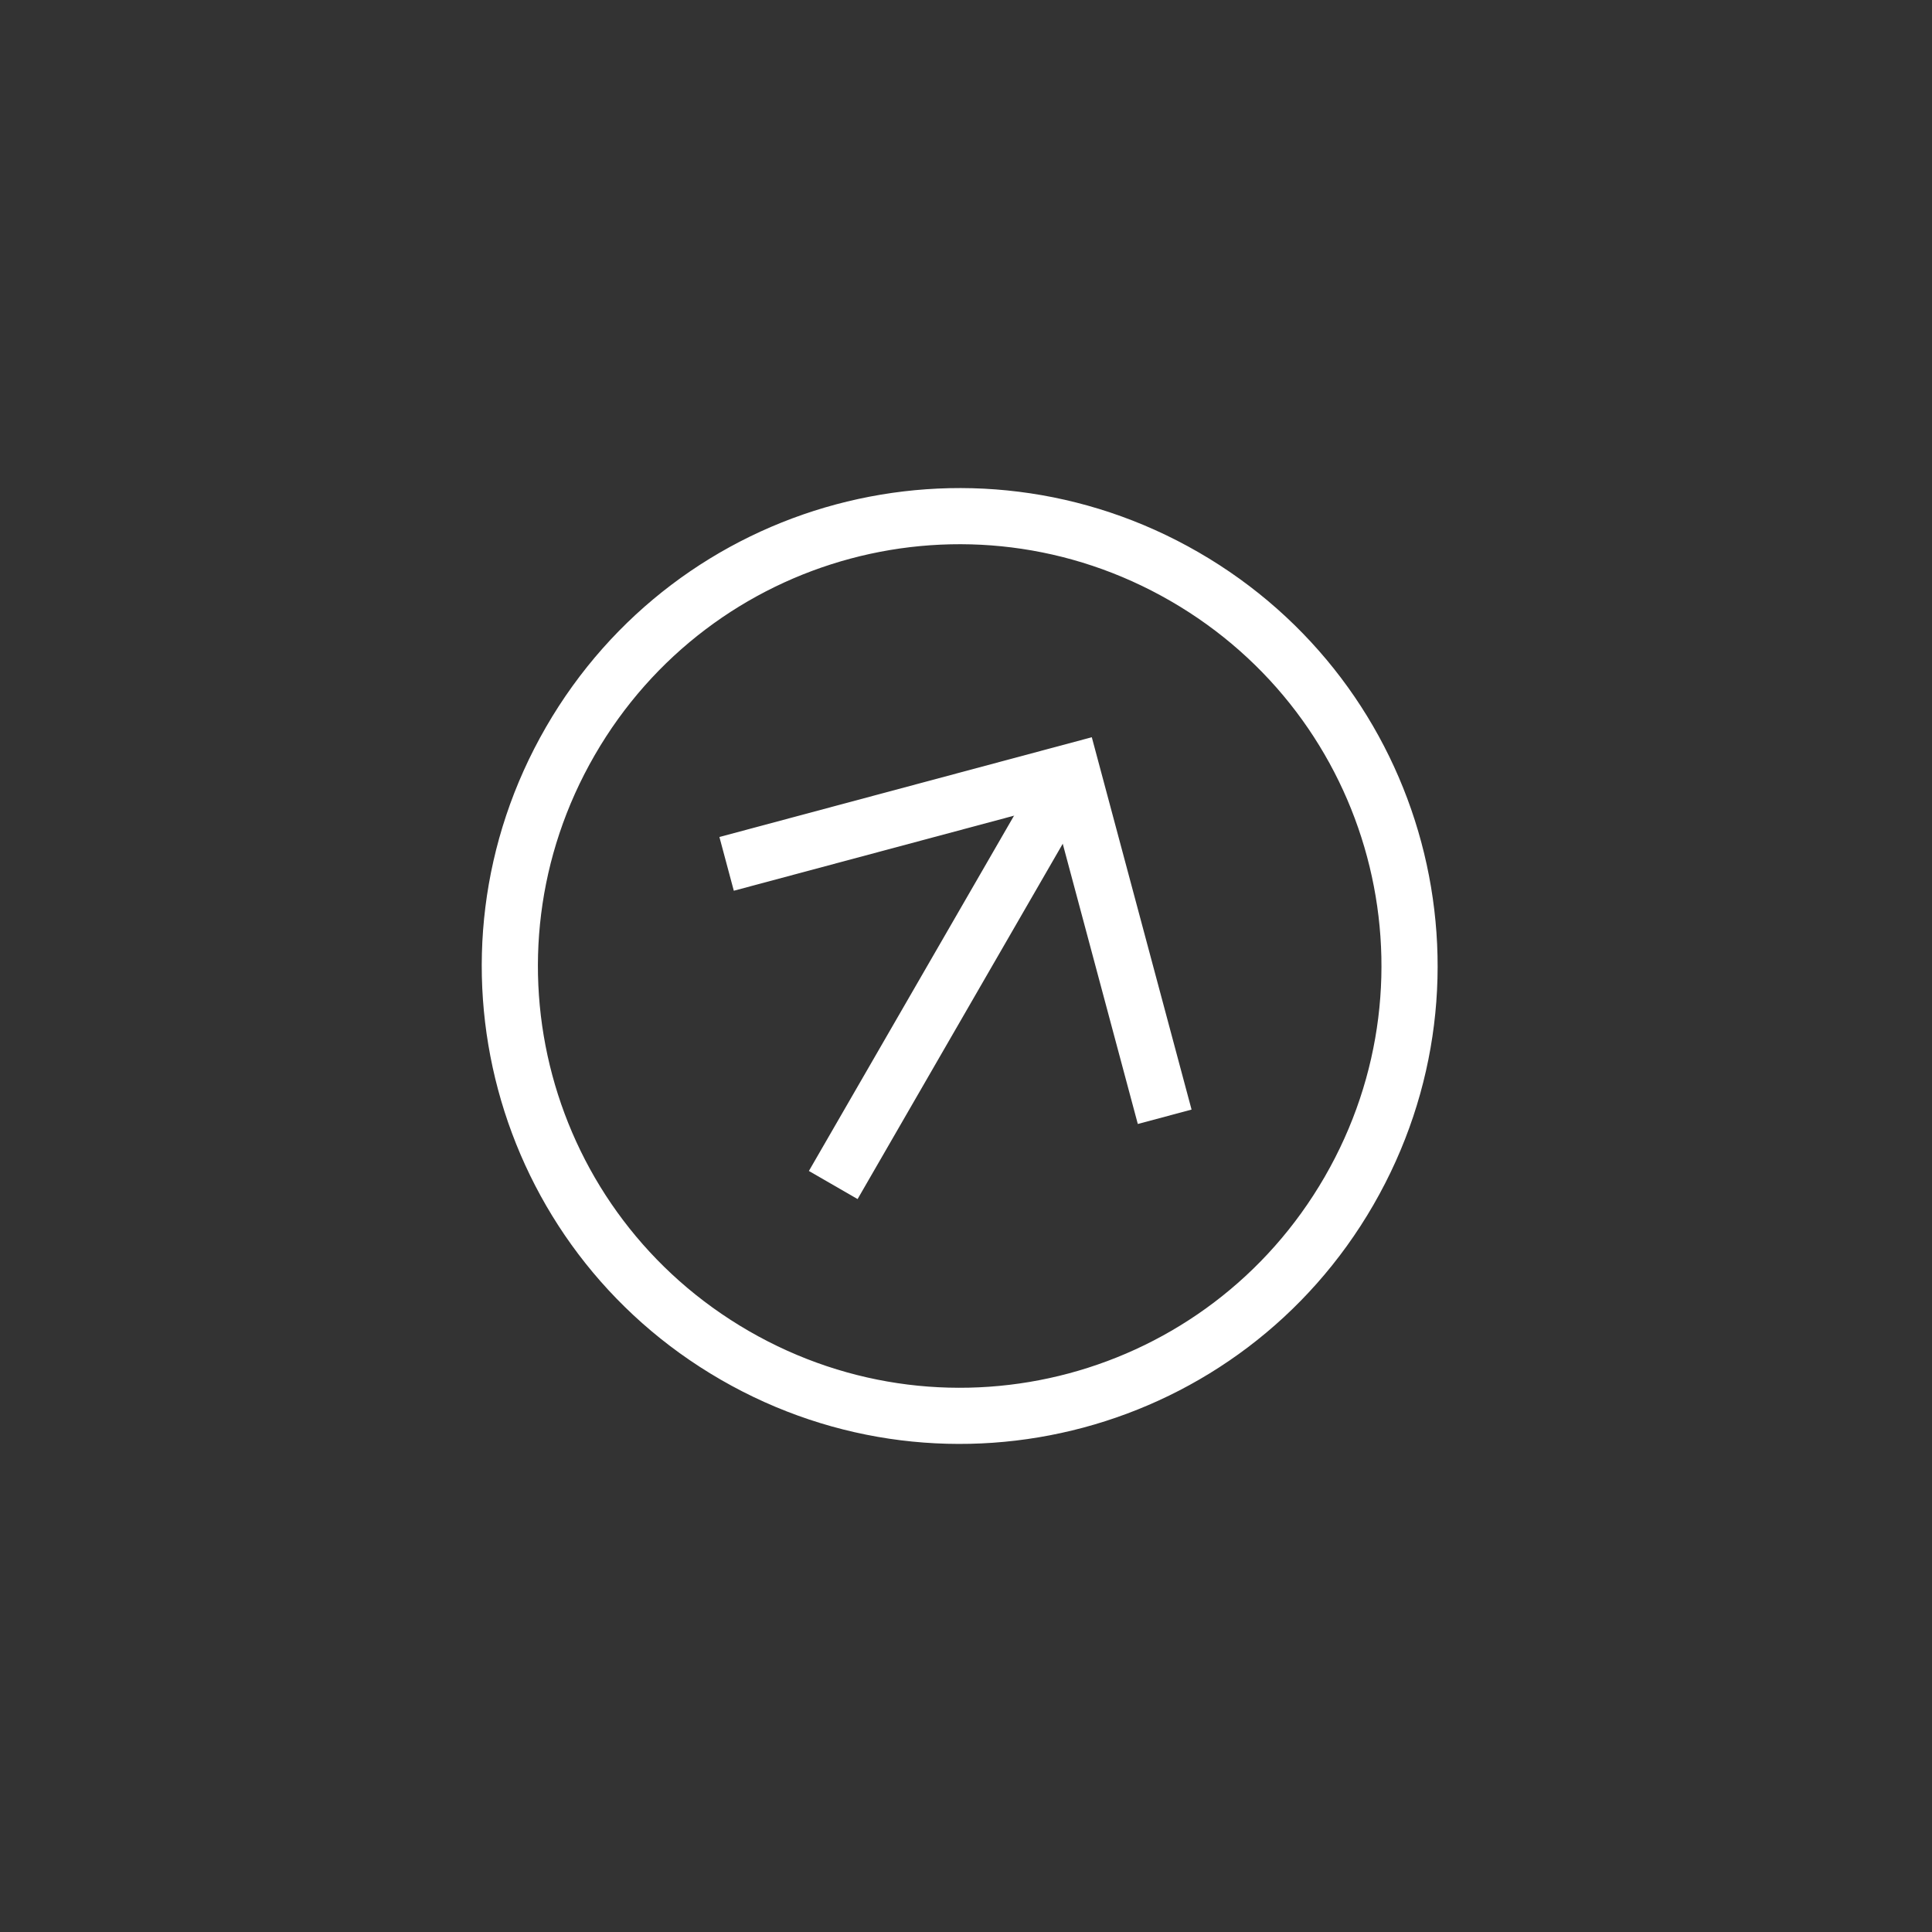 <svg width="44" height="44" viewBox="0 0 44 44" fill="none" xmlns="http://www.w3.org/2000/svg">
<rect x="0" y="0" width="44" height="44" fill="#333333" stroke="none"/>
<g id="ei:arrow-up">
<path id="Vector" d="M16.416 31.422C11.206 28.414 9.426 21.77 12.434 16.56C15.442 11.35 22.086 9.57 27.296 12.578C32.506 15.586 34.287 22.23 31.279 27.44C28.271 32.65 21.626 34.43 16.416 31.422ZM26.656 13.686C22.056 11.03 16.198 12.6 13.543 17.2C10.886 21.8 12.456 27.658 17.056 30.314C21.657 32.97 27.514 31.4 30.17 26.8C32.826 22.2 31.257 16.342 26.656 13.686Z" fill="white"/>
<path id="Vector_2" d="M25.913 25.598L23.969 18.342L16.712 20.286L16.384 19.062L24.865 16.79L27.137 25.27L25.913 25.598Z" fill="white"/>
<path id="Vector_3" d="M23.862 17.246L24.971 17.886L19.531 27.308L18.422 26.668L23.862 17.246Z" fill="white"/>
</g>
</svg>
